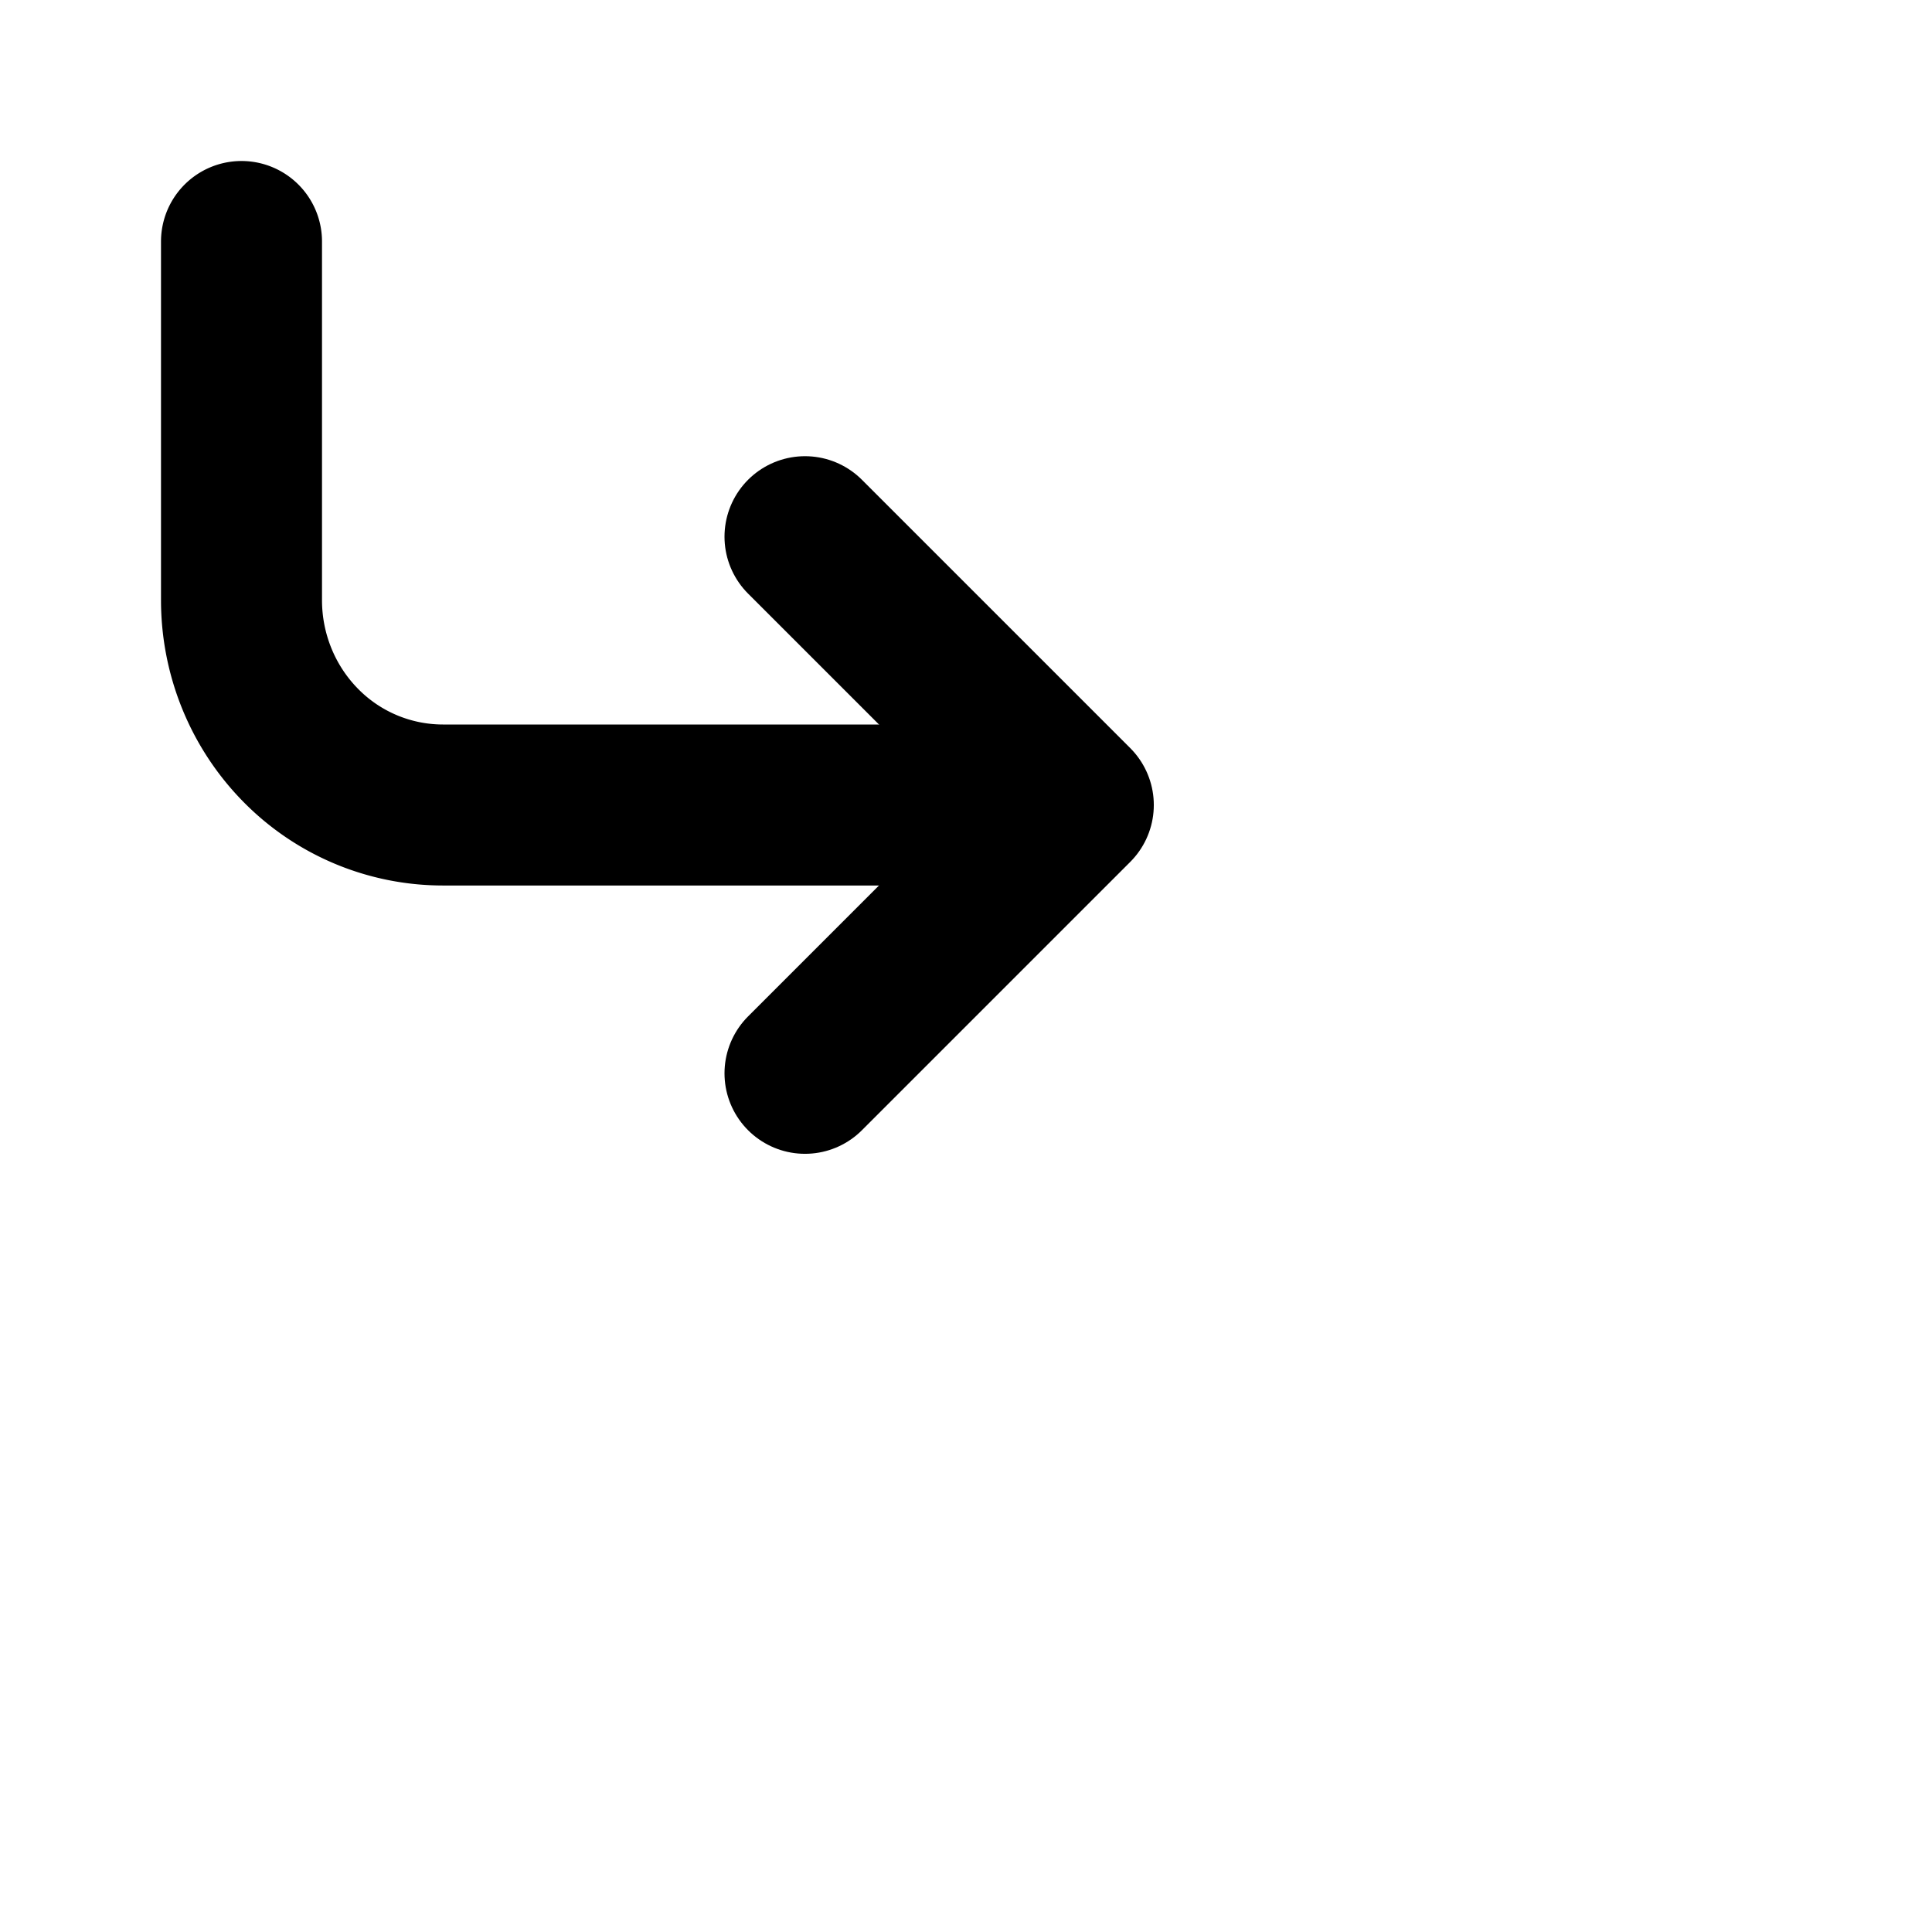 <svg xmlns="http://www.w3.org/2000/svg" id="tuiIconSubitem" fill="none" viewBox="0 0 24 24"><path stroke="currentColor" stroke-linecap="round" stroke-linejoin="round" stroke-width="2" d="M10 6.667L13.333 10 10 13.333"/><path stroke="currentColor" stroke-linecap="round" stroke-linejoin="round" stroke-width="2" d="M3 3v4.455c0 .675.263 1.322.732 1.8A2.478 2.478 0 005.5 10H13"/></svg>
